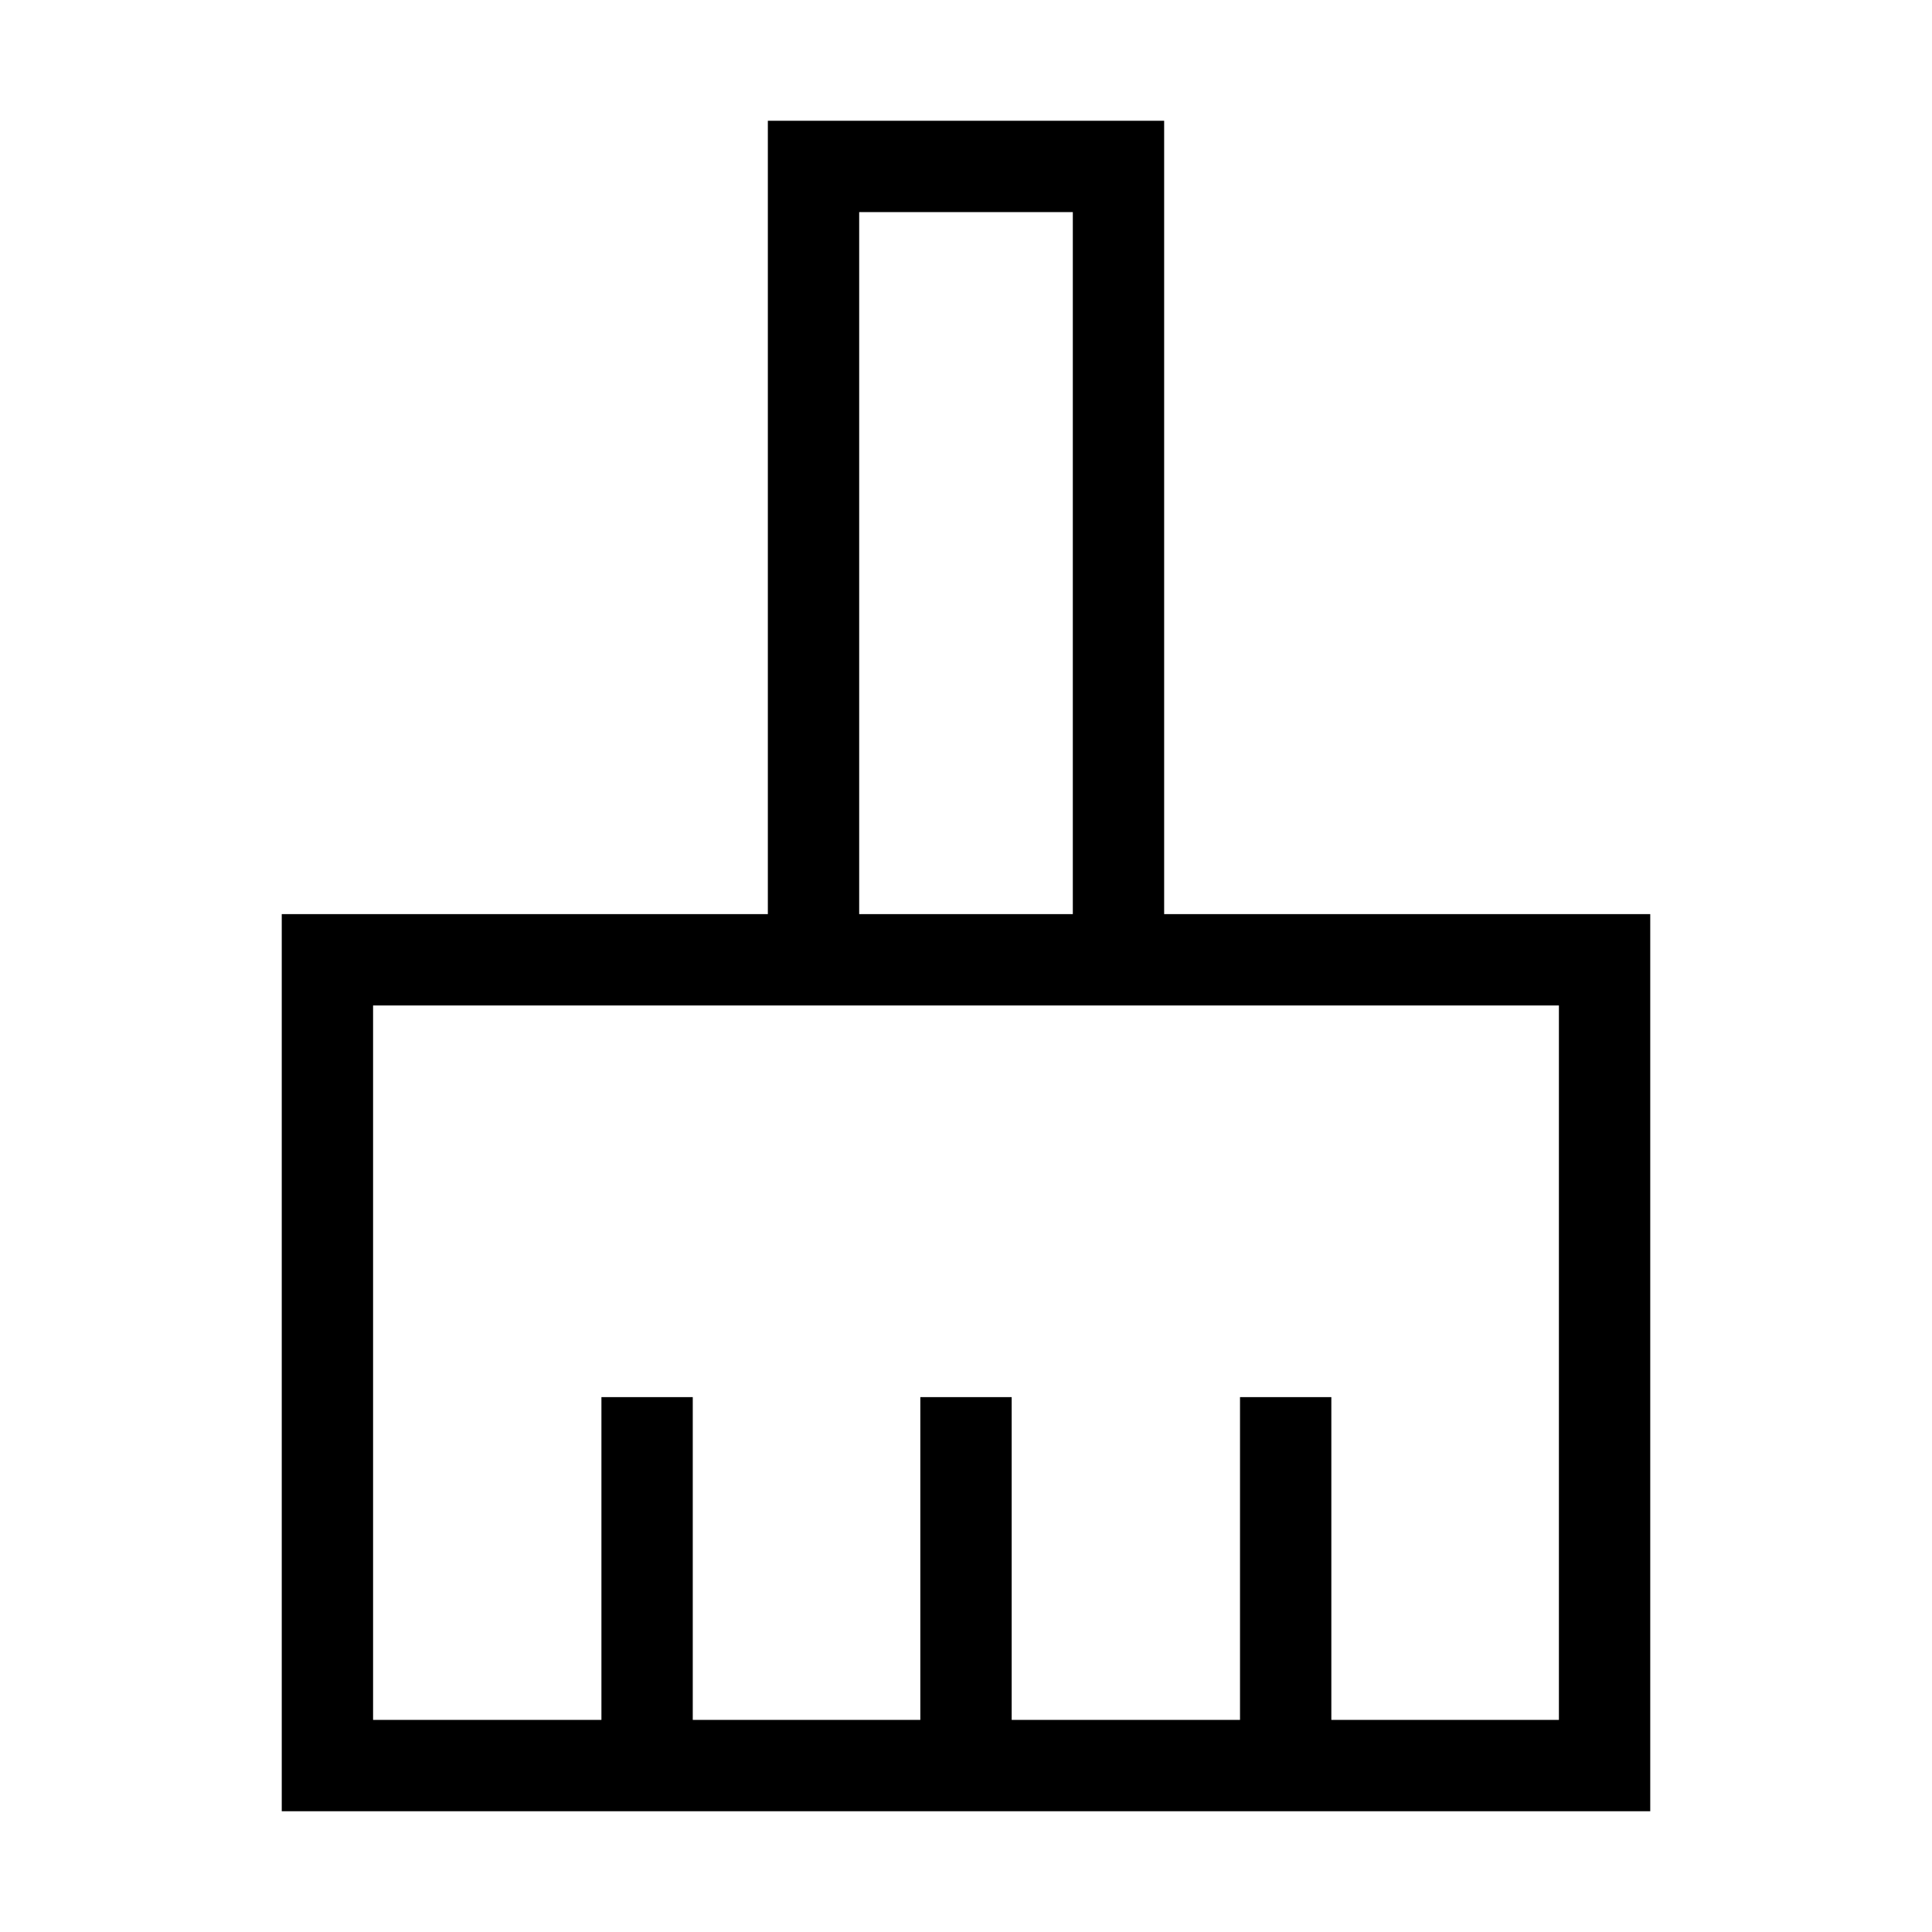 <svg xmlns="http://www.w3.org/2000/svg" width="48" height="48" viewBox="0 -960 960 960"><path d="M140.001-60.002v-445.766h241.538v-394.231h196.922v394.231h241.538v445.766H140.001Zm45.384-45.383h113.462V-265.77h45.384v160.385h113.077V-265.77h45.384v160.385h113.462V-265.77h45.383v160.385h113.078v-355h-589.23v355Zm347.692-400.383v-348.847H426.923v348.847h106.154Zm0 0H426.923h106.154Z"/></svg>